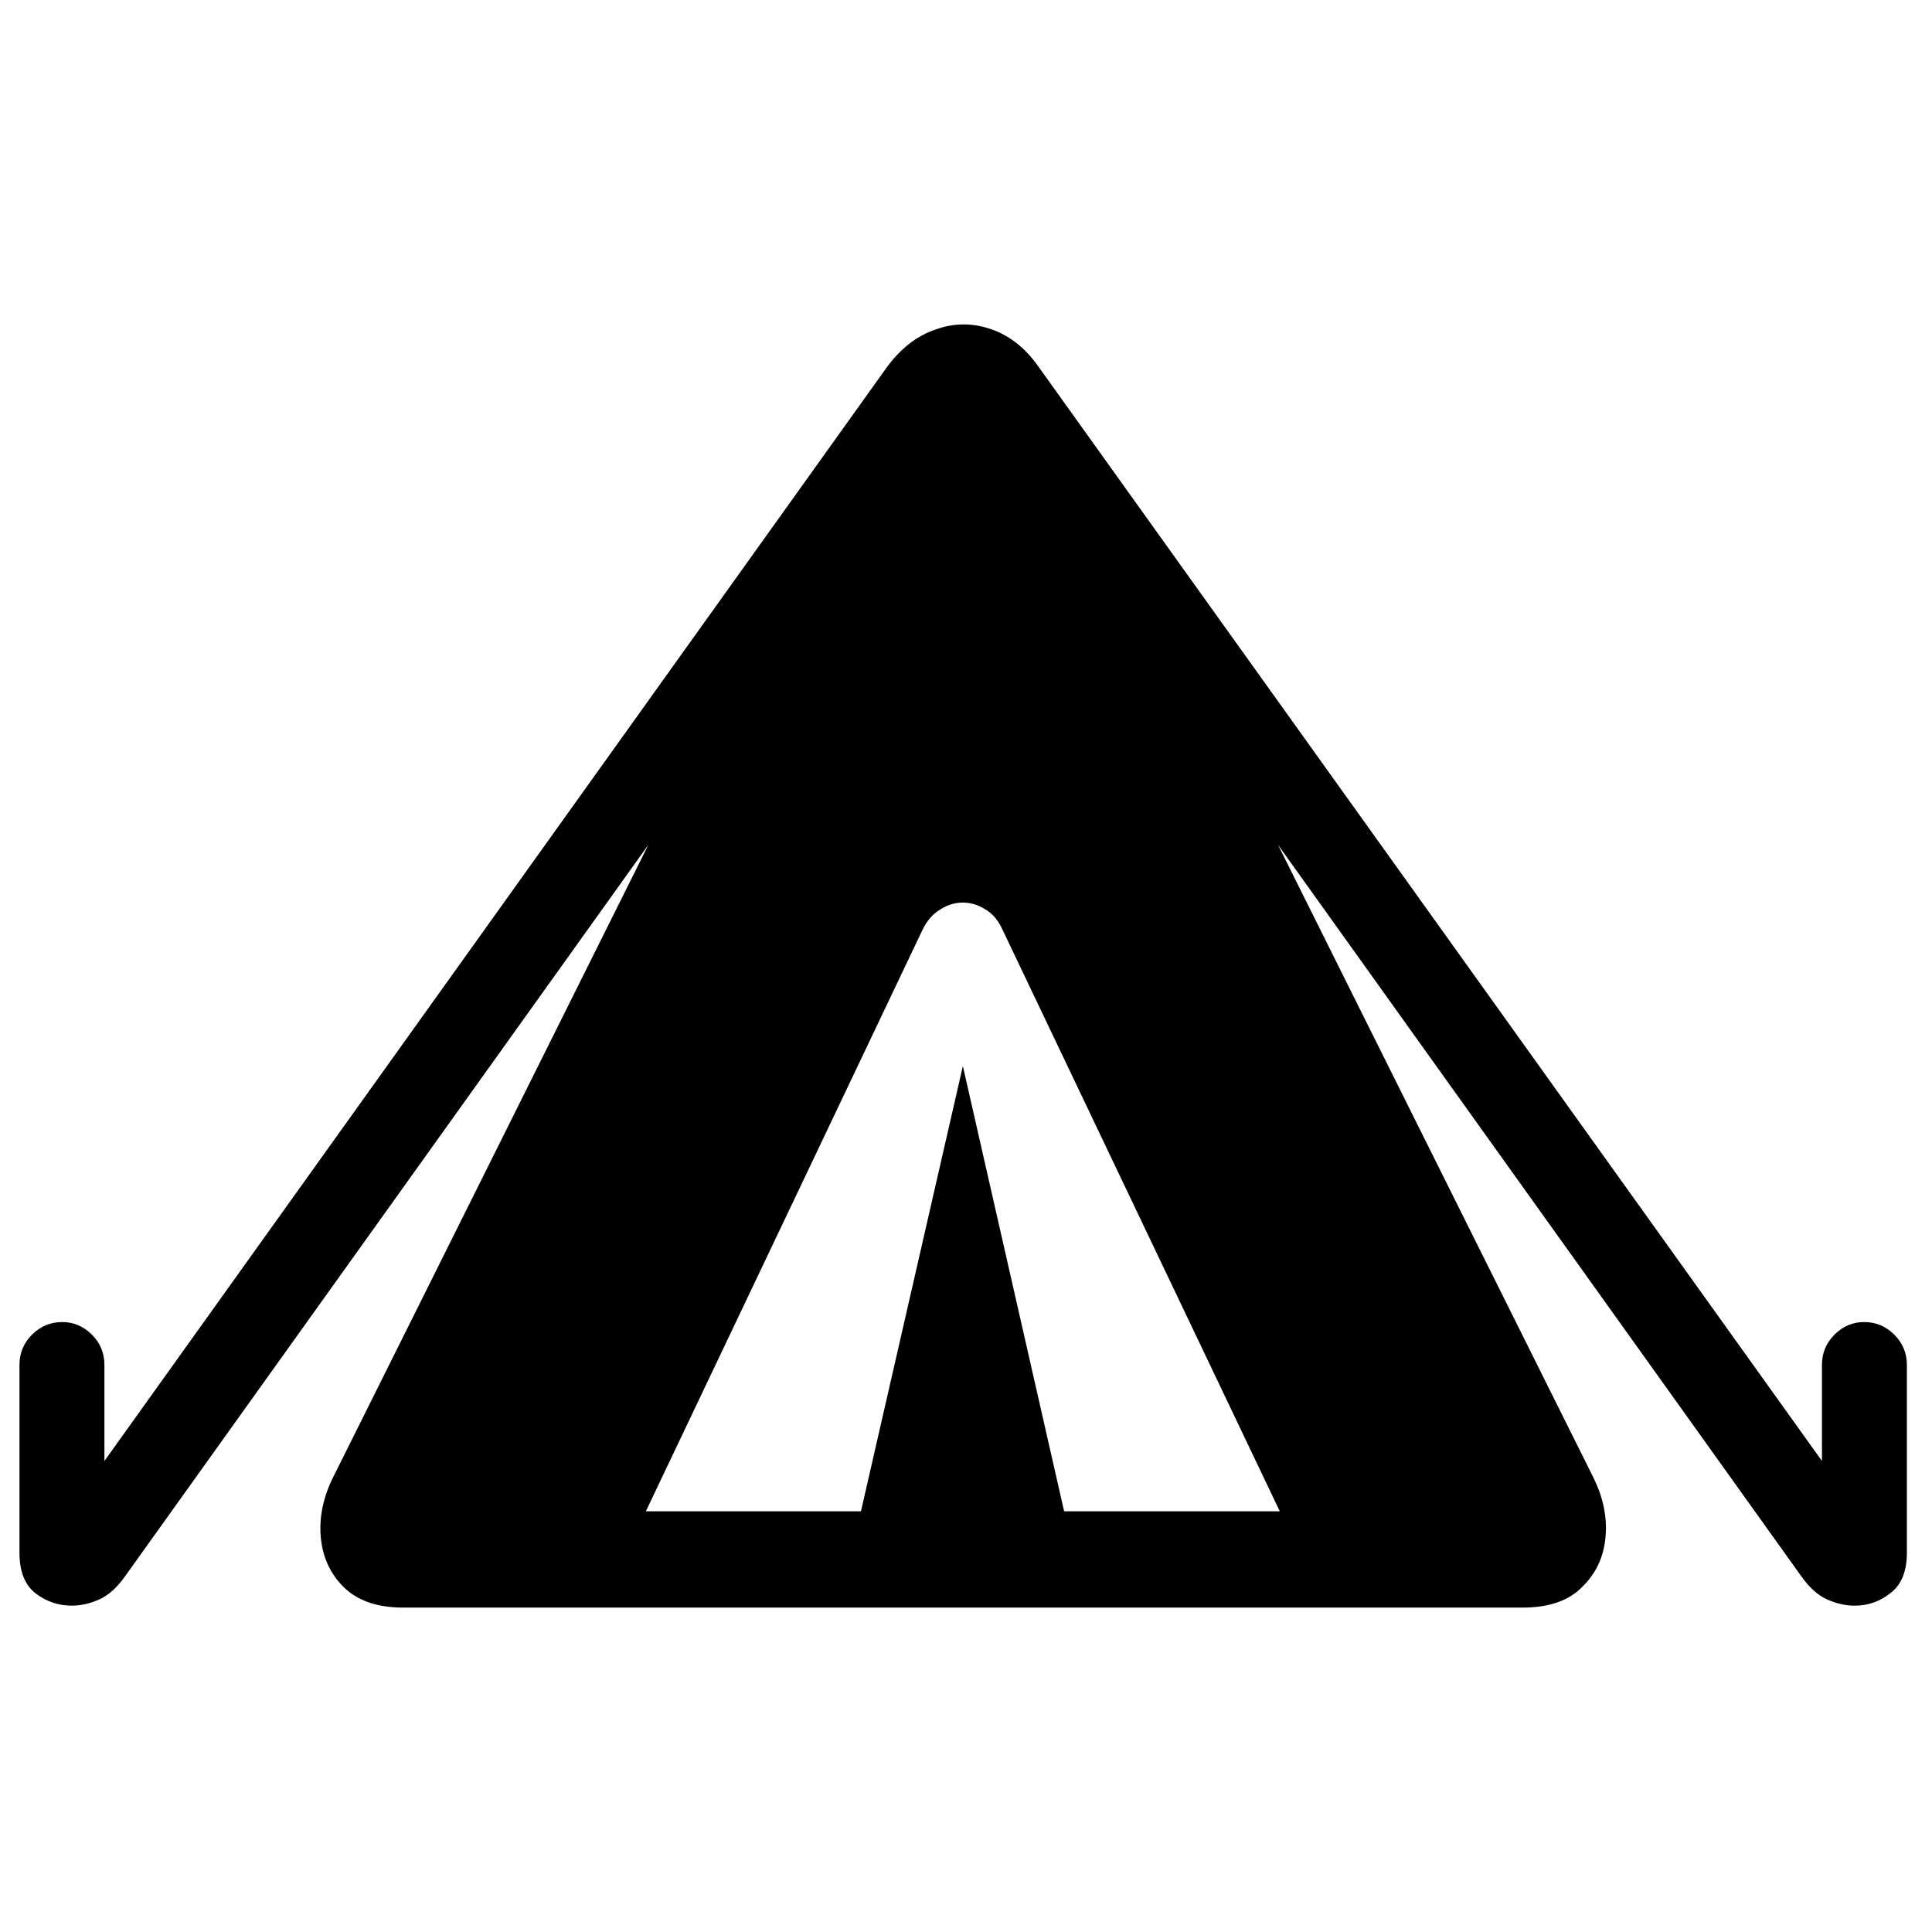 <svg
	color="rgb(0, 0, 0)"
	viewBox="0 0 24 24"
	fill="none"
	xmlns="http://www.w3.org/2000/svg"
>
	<path
		d="M5.008 19.97H18.914C19.242 19.97 19.49 19.884 19.656 19.712C19.828 19.545 19.924 19.337 19.945 19.087C19.966 18.842 19.914 18.595 19.789 18.345L15.875 10.493L22.375 19.579C22.474 19.72 22.581 19.816 22.695 19.868C22.81 19.92 22.924 19.946 23.039 19.946C23.206 19.946 23.354 19.894 23.484 19.79C23.62 19.686 23.688 19.519 23.688 19.29V16.954C23.688 16.808 23.635 16.683 23.531 16.579C23.427 16.475 23.302 16.423 23.156 16.423C23.016 16.423 22.893 16.475 22.789 16.579C22.685 16.683 22.633 16.808 22.633 16.954V18.149L12.906 4.563C12.74 4.324 12.539 4.165 12.305 4.087C12.075 4.009 11.846 4.011 11.617 4.095C11.388 4.173 11.188 4.329 11.016 4.563L1.297 18.149V16.954C1.297 16.808 1.245 16.683 1.141 16.579C1.036 16.475 0.914 16.423 0.773 16.423C0.628 16.423 0.503 16.475 0.398 16.579C0.294 16.683 0.242 16.808 0.242 16.954V19.29C0.242 19.519 0.307 19.686 0.438 19.79C0.573 19.894 0.724 19.946 0.891 19.946C1.005 19.946 1.12 19.92 1.234 19.868C1.349 19.816 1.456 19.72 1.555 19.579L8.055 10.493L4.141 18.345C4.016 18.595 3.964 18.842 3.984 19.087C4.005 19.337 4.099 19.545 4.266 19.712C4.438 19.884 4.685 19.97 5.008 19.97ZM8.023 18.774L11.461 11.548C11.518 11.433 11.591 11.35 11.68 11.298C11.768 11.241 11.862 11.212 11.961 11.212C12.06 11.212 12.154 11.241 12.242 11.298C12.331 11.35 12.401 11.433 12.453 11.548L15.898 18.774H13.219L11.961 13.243L10.695 18.774H8.023Z"
		fill="currentColor"
	/>
</svg>
